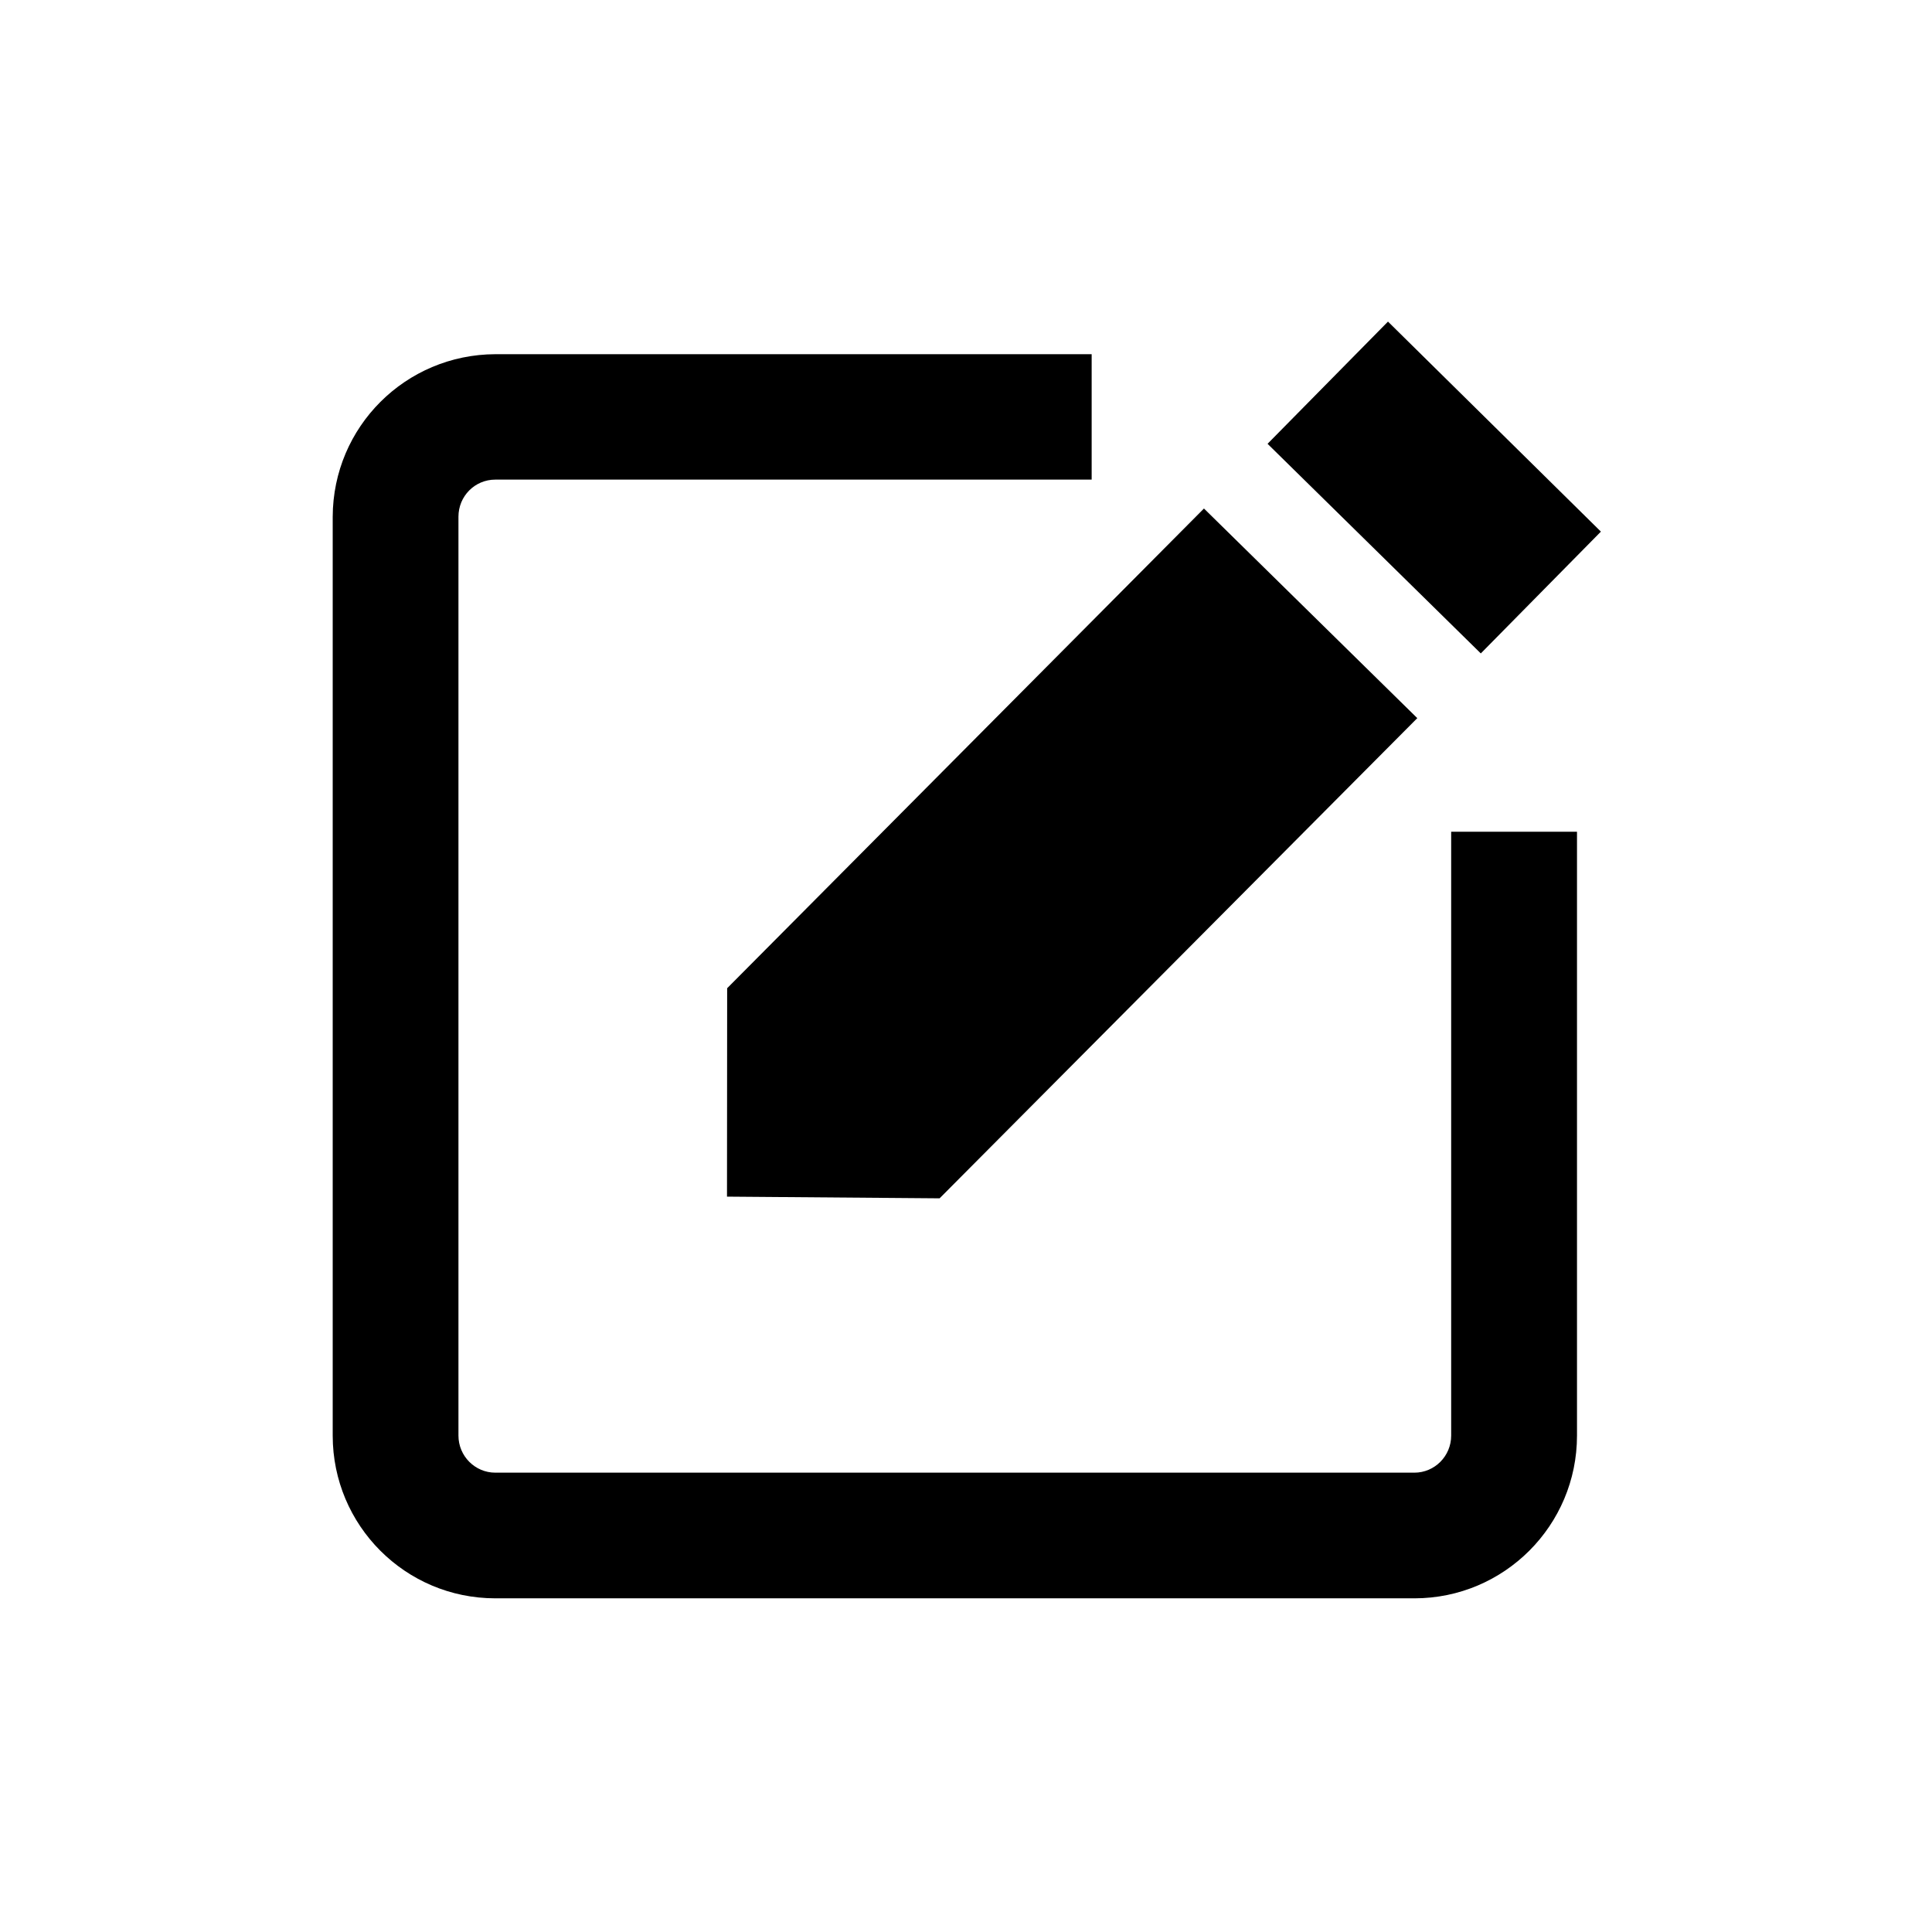 <?xml version="1.0" encoding="utf-8"?>
<!-- Generator: Adobe Illustrator 13.0.0, SVG Export Plug-In . SVG Version: 6.00 Build 14948)  -->
<!DOCTYPE svg PUBLIC "-//W3C//DTD SVG 1.1//EN" "http://www.w3.org/Graphics/SVG/1.1/DTD/svg11.dtd">
<svg version="1.1" id="Layer_1" xmlns="http://www.w3.org/2000/svg" xmlns:xlink="http://www.w3.org/1999/xlink" x="0px" y="0px"
	 width="24px" height="24px" viewBox="0 0 24 24" style="enable-background:new 0 0 24 24;" xml:space="preserve">
<style type="text/css">
<![CDATA[
	.st0{fill:none;}
]]>
</style>
<rect y="-0.013" class="st0" width="24" height="24"/>
<path d="M9.031,14.865l2.641,0.021l5.934-5.965l-2.65-2.604l-5.923,5.959L9.031,14.865L9.031,14.865z M19.887,6.604l-2.645-2.609
	l-1.496,1.518l2.649,2.604L19.887,6.604z M18.027,17.833c0,0.255-0.205,0.461-0.457,0.461H6.153c-0.252,0-0.458-0.206-0.458-0.461
	V6.419c0-0.255,0.203-0.461,0.458-0.461h7.408V4.4H6.153c-1.114,0.004-2.017,0.901-2.02,2.02v11.414c0,1.115,0.902,2.021,2.02,2.021
	H17.57c1.116,0,2.02-0.906,2.02-2.021v-7.502h-1.563V17.833z"/>
</svg>
